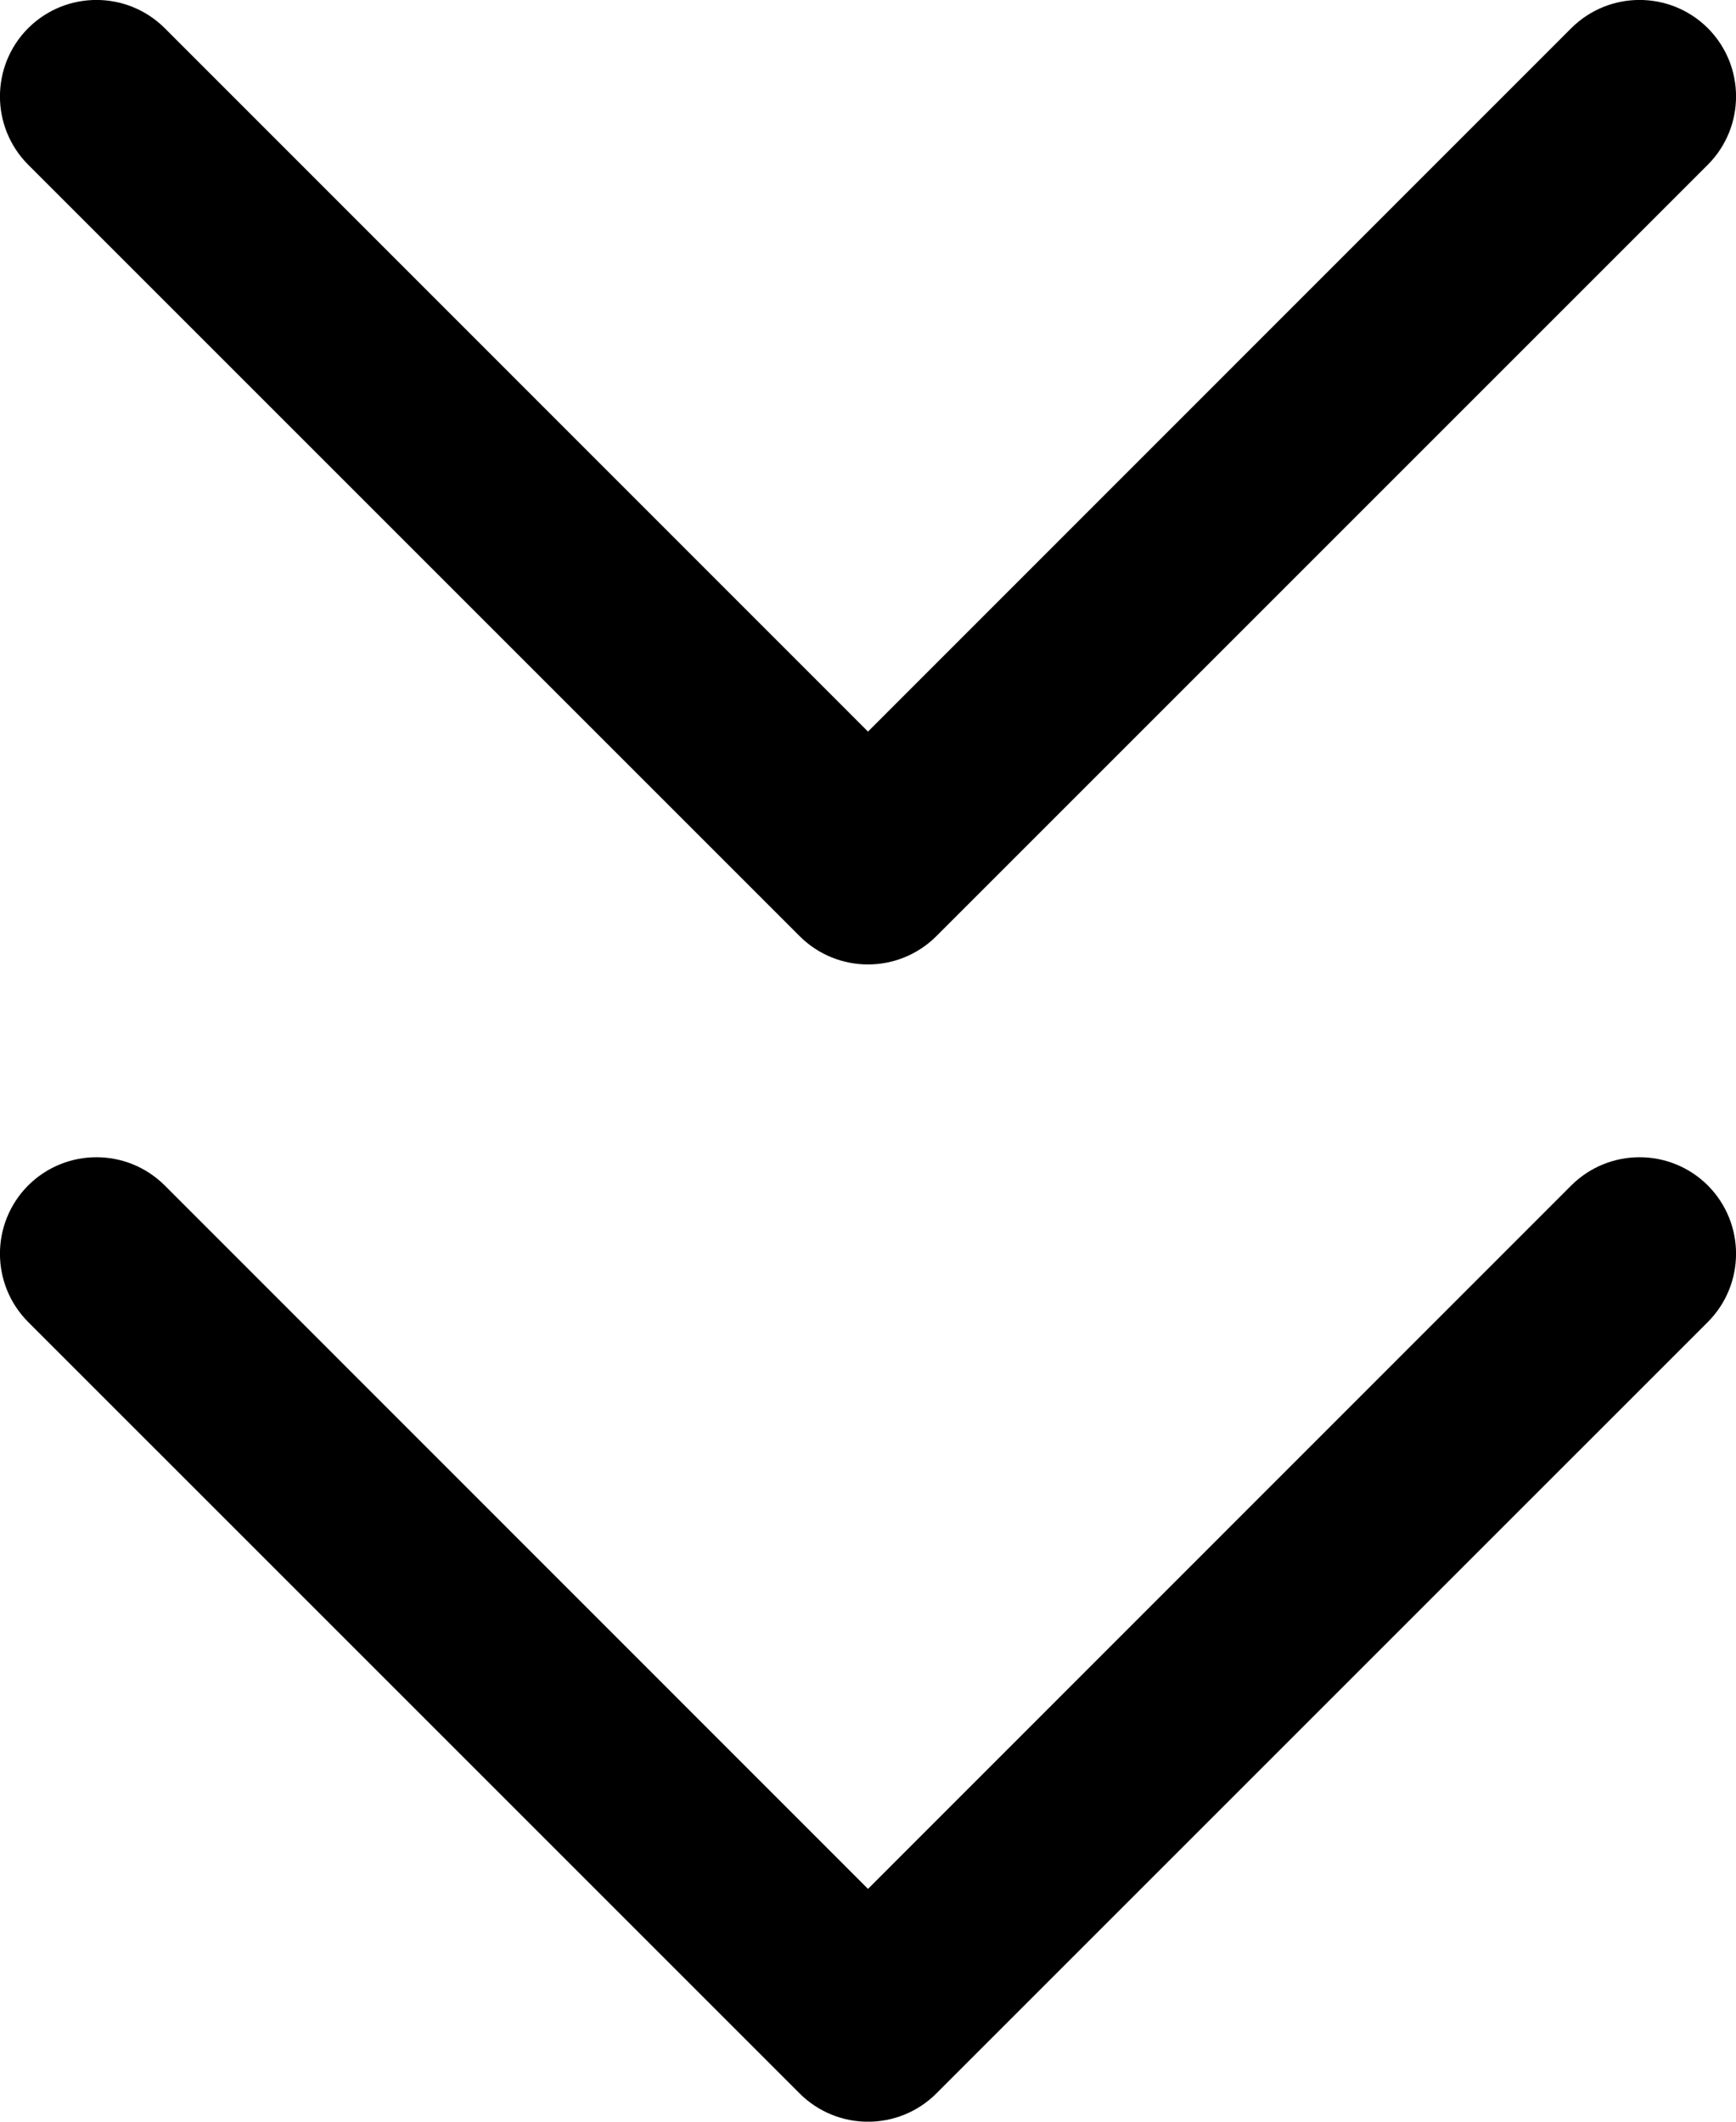 <?xml version="1.0" encoding="UTF-8"?>
<svg width="9px" height="11px" viewBox="0 0 9 11" version="1.1" xmlns="http://www.w3.org/2000/svg" xmlns:xlink="http://www.w3.org/1999/xlink">
    <title>Line/Chevron Double Bottom</title>
    <g id="Page-1" stroke="none" stroke-width="1" fill="none" fill-rule="evenodd">
        <g id="Arrows" transform="translate(-32, -56)" fill="#000000">
            <g id="Shape" transform="translate(29, 54)">
                <path d="M3.146,2.146 C2.951,2.342 2.951,2.658 3.146,2.854 L7.146,6.854 C7.342,7.049 7.658,7.049 7.854,6.854 L11.854,2.854 C12.049,2.658 12.049,2.342 11.854,2.146 C11.658,1.951 11.342,1.951 11.146,2.146 L7.5,5.793 L3.854,2.146 C3.658,1.951 3.342,1.951 3.146,2.146 Z M3.146,8.146 C2.951,8.342 2.951,8.658 3.146,8.854 L7.146,12.854 C7.342,13.049 7.658,13.049 7.854,12.854 L11.854,8.854 C12.049,8.658 12.049,8.342 11.854,8.146 C11.658,7.951 11.342,7.951 11.146,8.146 L7.5,11.793 L3.854,8.146 C3.658,7.951 3.342,7.951 3.146,8.146 Z"></path>
            </g>
        </g>
    </g>
</svg>